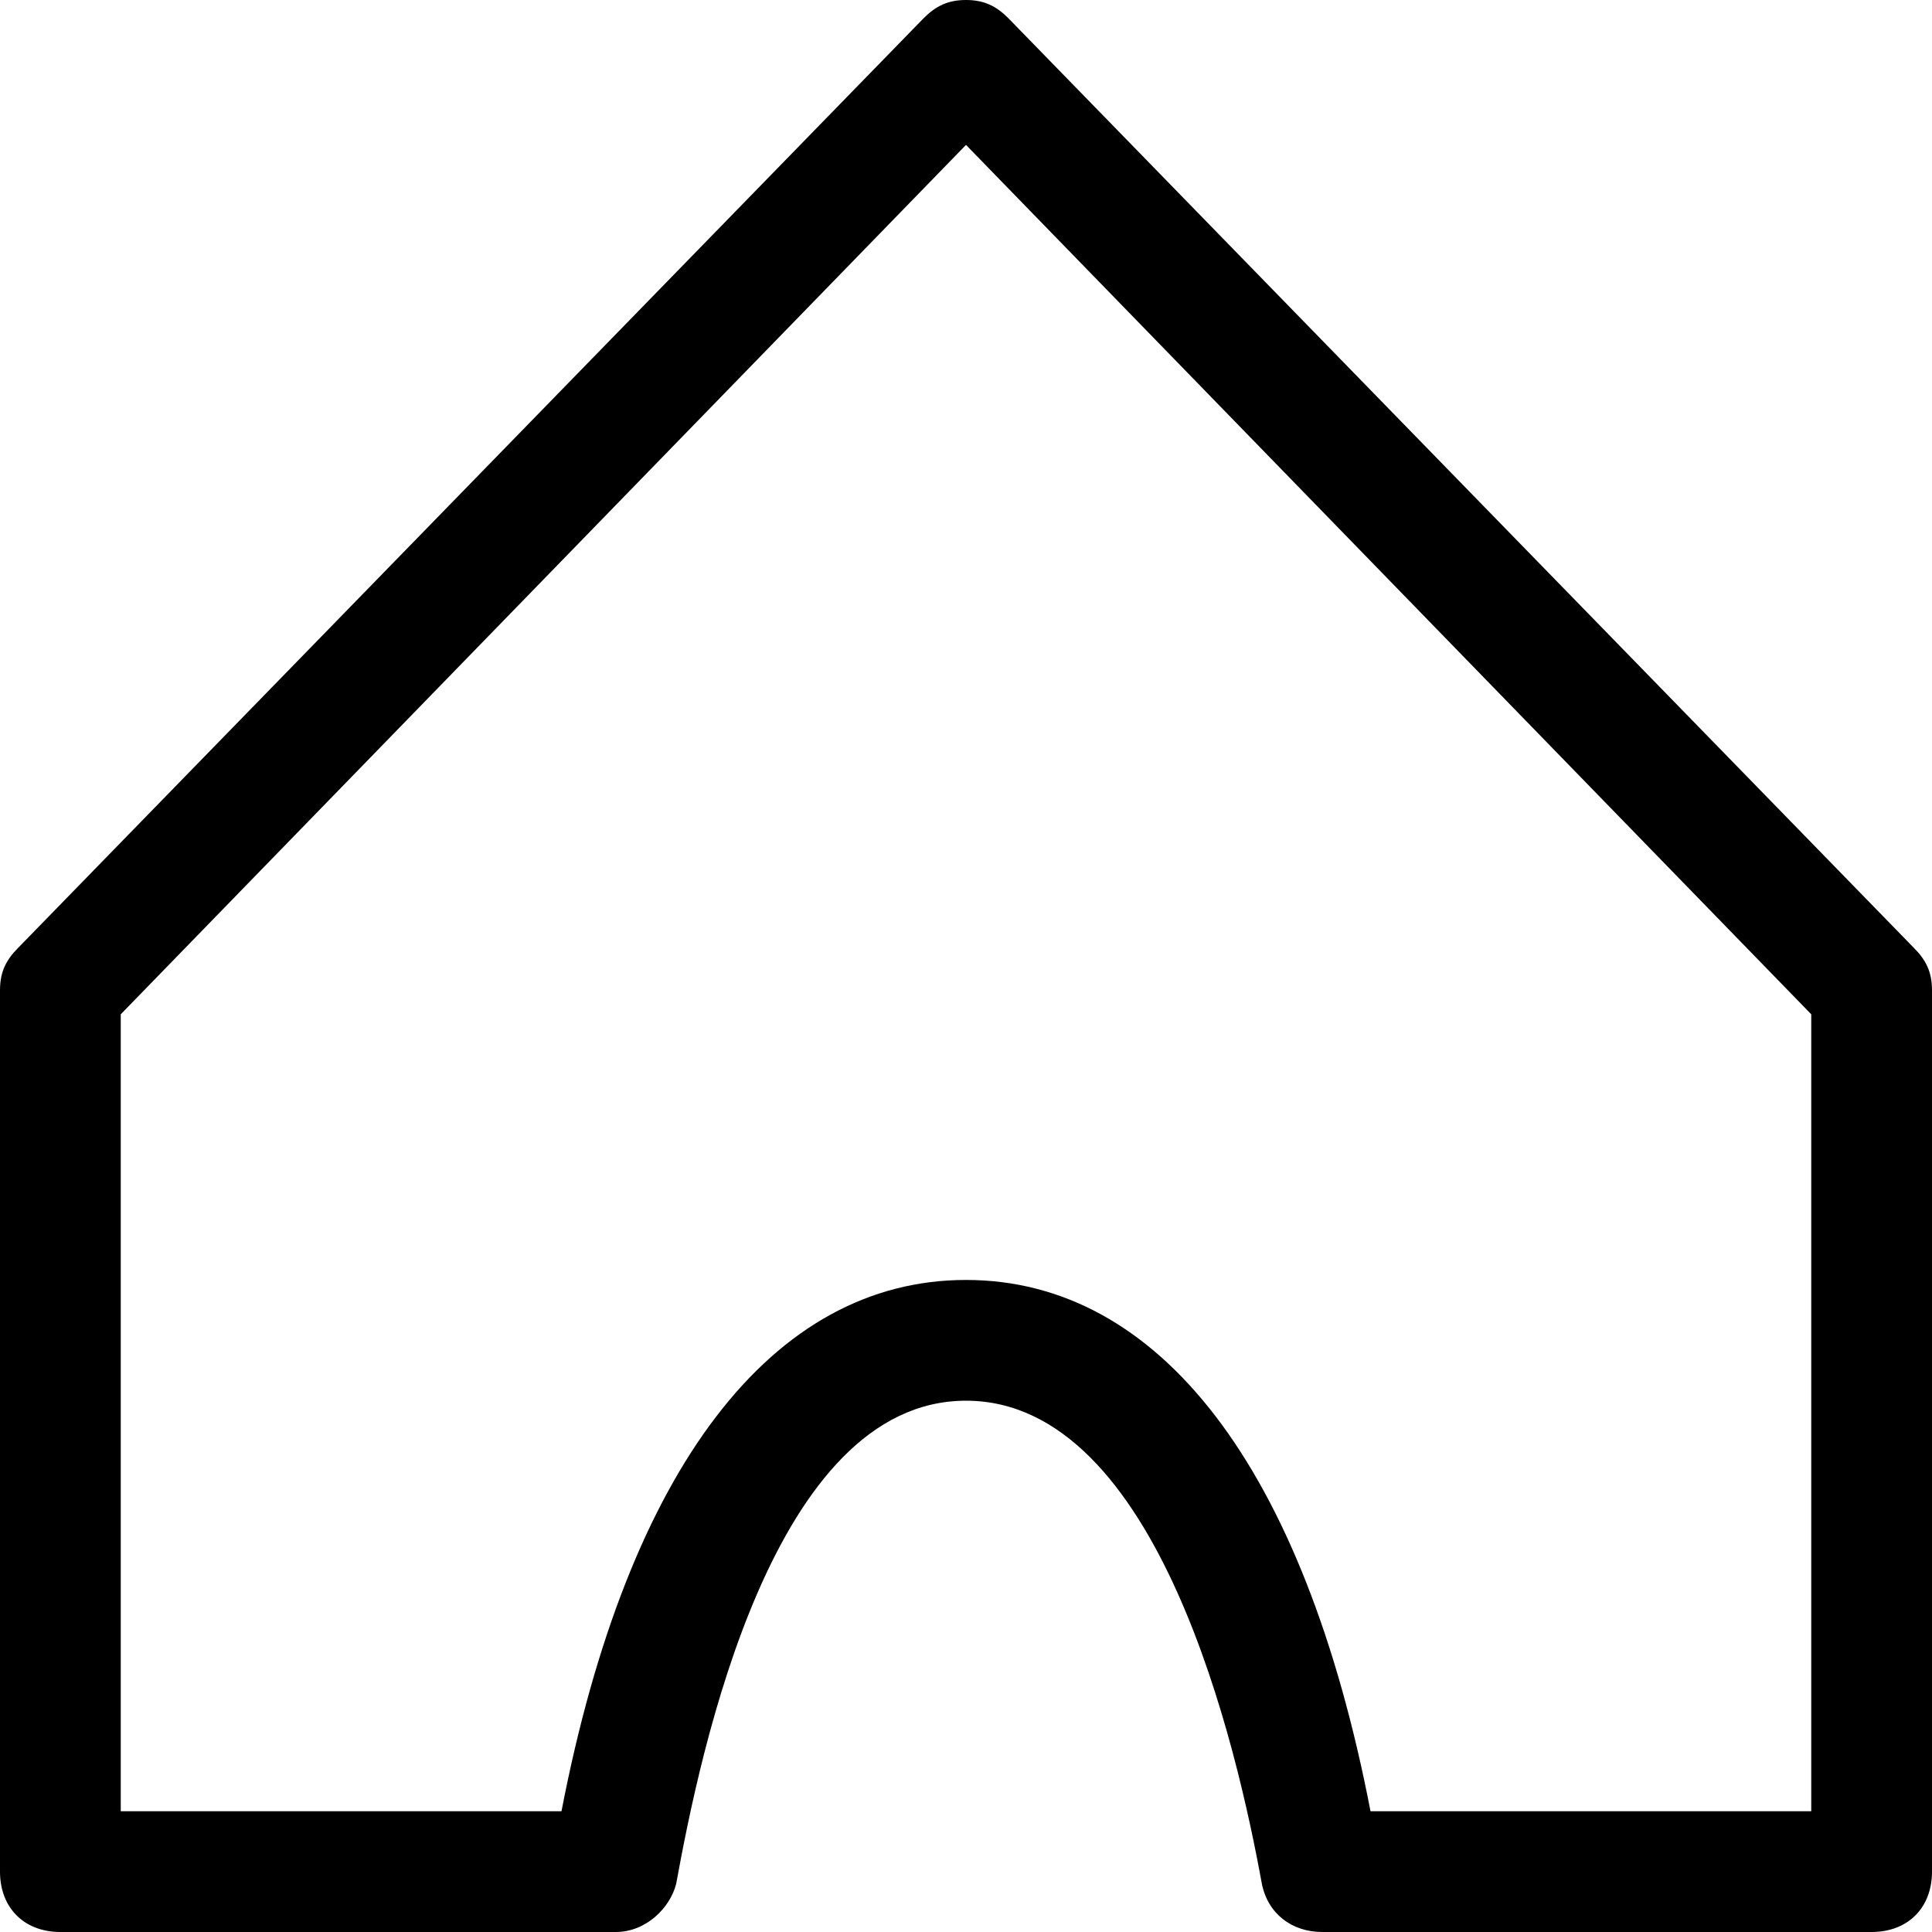 <?xml version="1.0" encoding="utf-8"?>
<svg version="1.1" xmlns="http://www.w3.org/2000/svg" xmlns:xlink="http://www.w3.org/1999/xlink" x="0px" y="0px"
	 width="32px" height="32px" viewBox="0 0 32 32" enable-background="new 0 0 32 32" xml:space="preserve">
<path d="M16.7,1.7L16.7,1.7L16.7,1.7 M16,2.4l14,14.4V30h-7.3c-1.1-5.7-3.5-8.8-6.7-8.8c-3.2,0-5.6,3.1-6.7,8.8H2
	V16.8L16,2.4 M16,0c-0.3,0-0.5,0.1-0.7,0.3l-15,15.4C0.1,15.9,0,16.1,0,16.4V31c0,0.6,0.4,1,1,1h9.2c0.5,0,0.9-0.4,1-0.8
	c0.4-2.2,1.6-8,4.8-8c0,0,0,0,0,0c3.2,0,4.5,5.8,4.9,8c0.1,0.5,0.5,0.8,1,0.8H31c0.6,0,1-0.4,1-1V16.4c0-0.3-0.1-0.5-0.3-0.7
	l-15-15.4C16.5,0.1,16.3,0,16,0L16,0z"/>
</svg>
